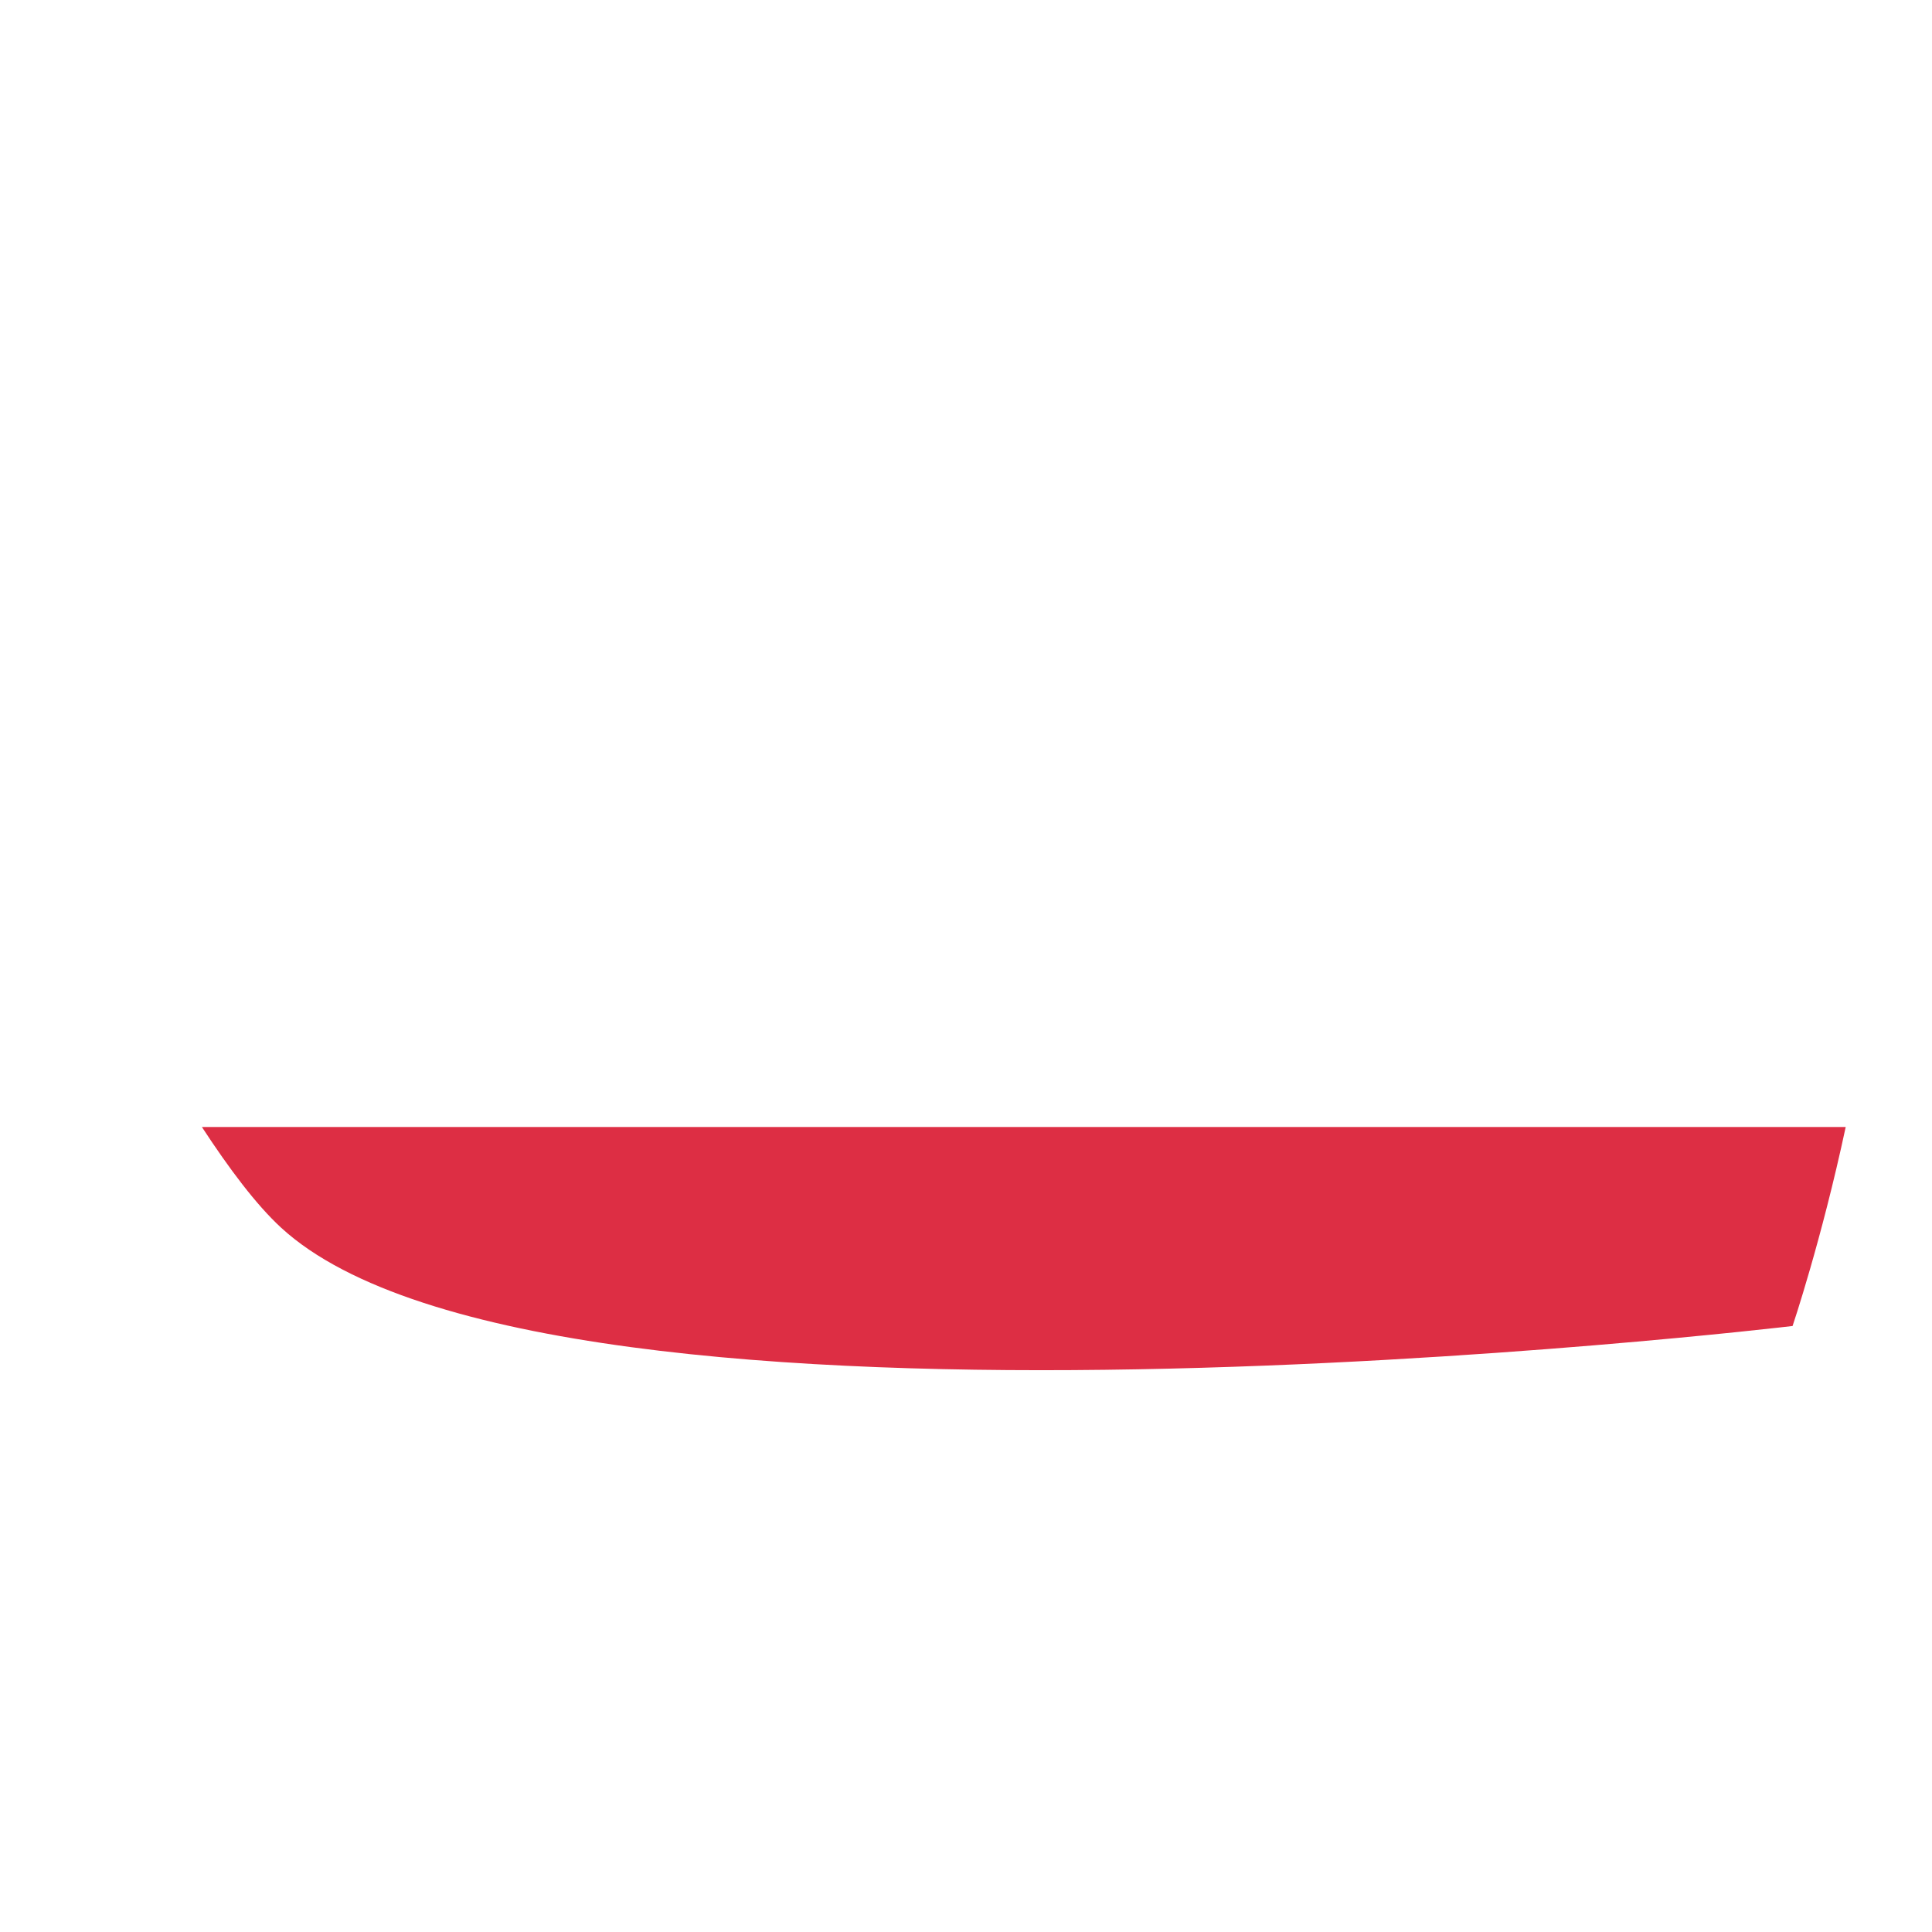 <svg xmlns="http://www.w3.org/2000/svg" viewBox="0 0 36 36">
  <path fill="#DD2E44" d="M3.762 21c.504.771 1.01 1.448 1.478 1.878 5.004 4.592 28.162 1.83 28.162 1.83s.538-1.593.99-3.708H3.762z"/>
</svg>
